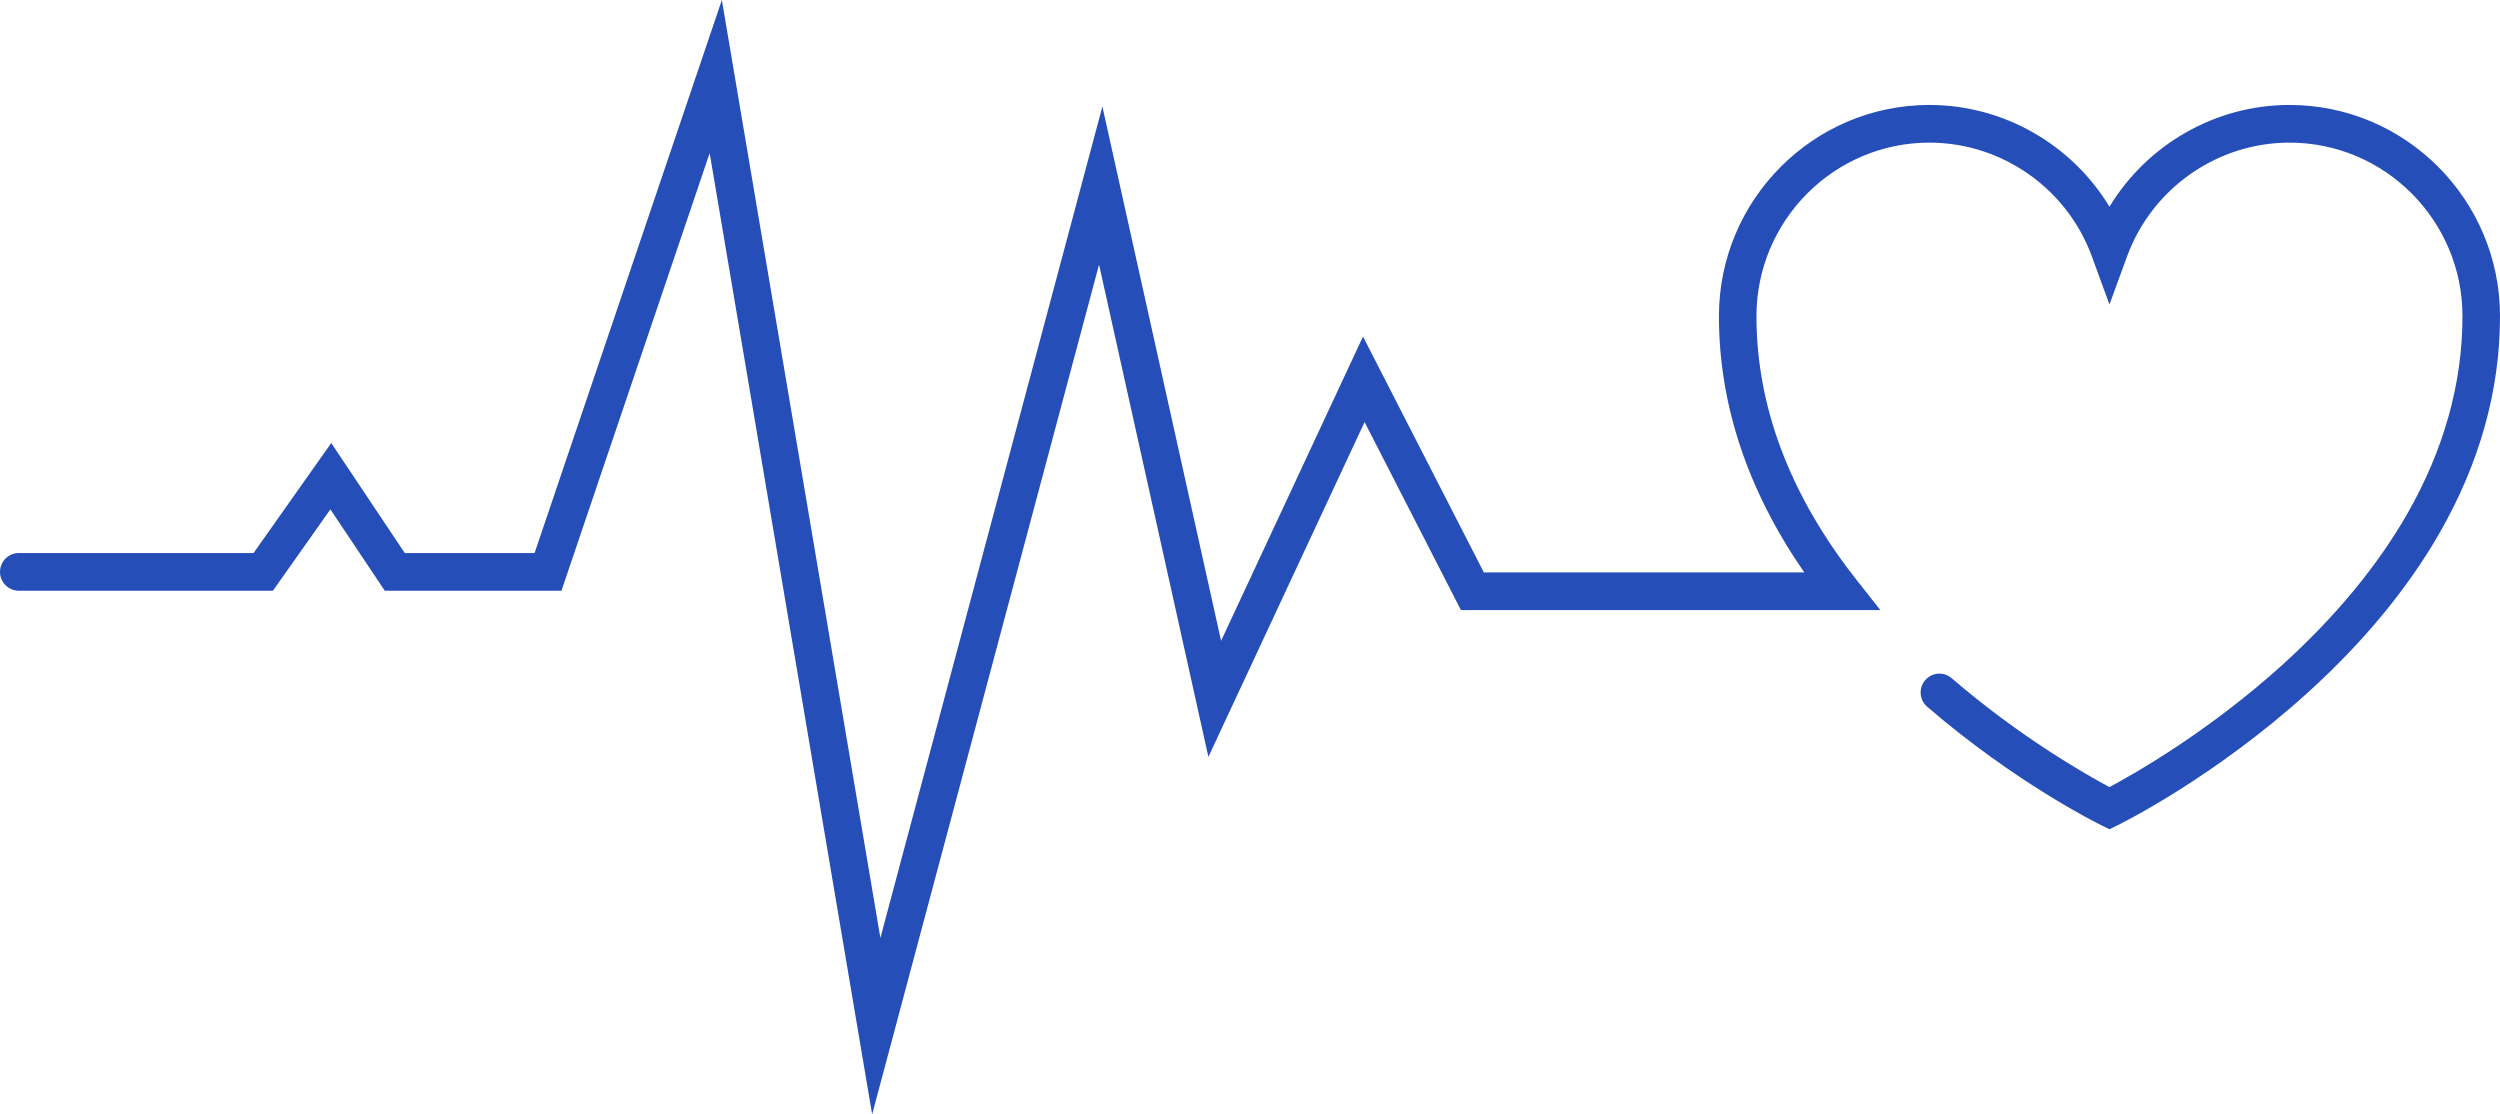 <svg width="341" height="152" viewBox="0 0 341 152" fill="none" xmlns="http://www.w3.org/2000/svg">
<path d="M185.913 45.91L166.555 87.41L150.366 14.528L120.085 127.932L98.462 0L72.917 75.435H55.212L45.181 60.429L34.582 75.435H2.56C1.146 75.435 0 76.586 0 78.003C0 79.422 1.146 80.573 2.56 80.573H37.228L45.065 69.478L52.481 80.573H76.585L96.798 20.882L118.96 152L149.91 36.089L164.825 103.238L186.129 57.568L199.273 83.216H256.48L253.201 79.054C244.164 67.582 239.582 55.495 239.582 43.131C239.582 30.074 250.167 19.454 263.175 19.454C273.029 19.454 281.933 25.687 285.327 34.965L287.73 41.532L290.133 34.967C293.531 25.687 302.433 19.454 312.287 19.454C325.297 19.454 335.882 30.074 335.882 43.131C335.882 52.295 333.341 61.372 328.336 70.11C324.279 77.185 318.602 84.064 311.465 90.551C301.335 99.757 291.072 105.574 287.73 107.359C284.63 105.704 275.573 100.579 266.203 92.502C265.13 91.577 263.515 91.7 262.594 92.779C261.673 93.855 261.795 95.476 262.868 96.4C274.898 106.769 286.135 112.328 286.608 112.559L287.73 113.109L288.854 112.559C289.384 112.298 302.003 106.056 314.803 94.45C322.362 87.594 328.395 80.29 332.734 72.737C338.219 63.191 341 53.229 341 43.131C341 27.242 328.121 14.315 312.287 14.315C302.168 14.315 292.871 19.719 287.732 28.194C282.594 19.719 273.296 14.315 263.175 14.315C247.343 14.315 234.462 27.242 234.462 43.131C234.462 55.175 238.376 66.908 246.106 78.078H202.397L185.913 45.91Z" fill="#254EB8"/>
</svg>
